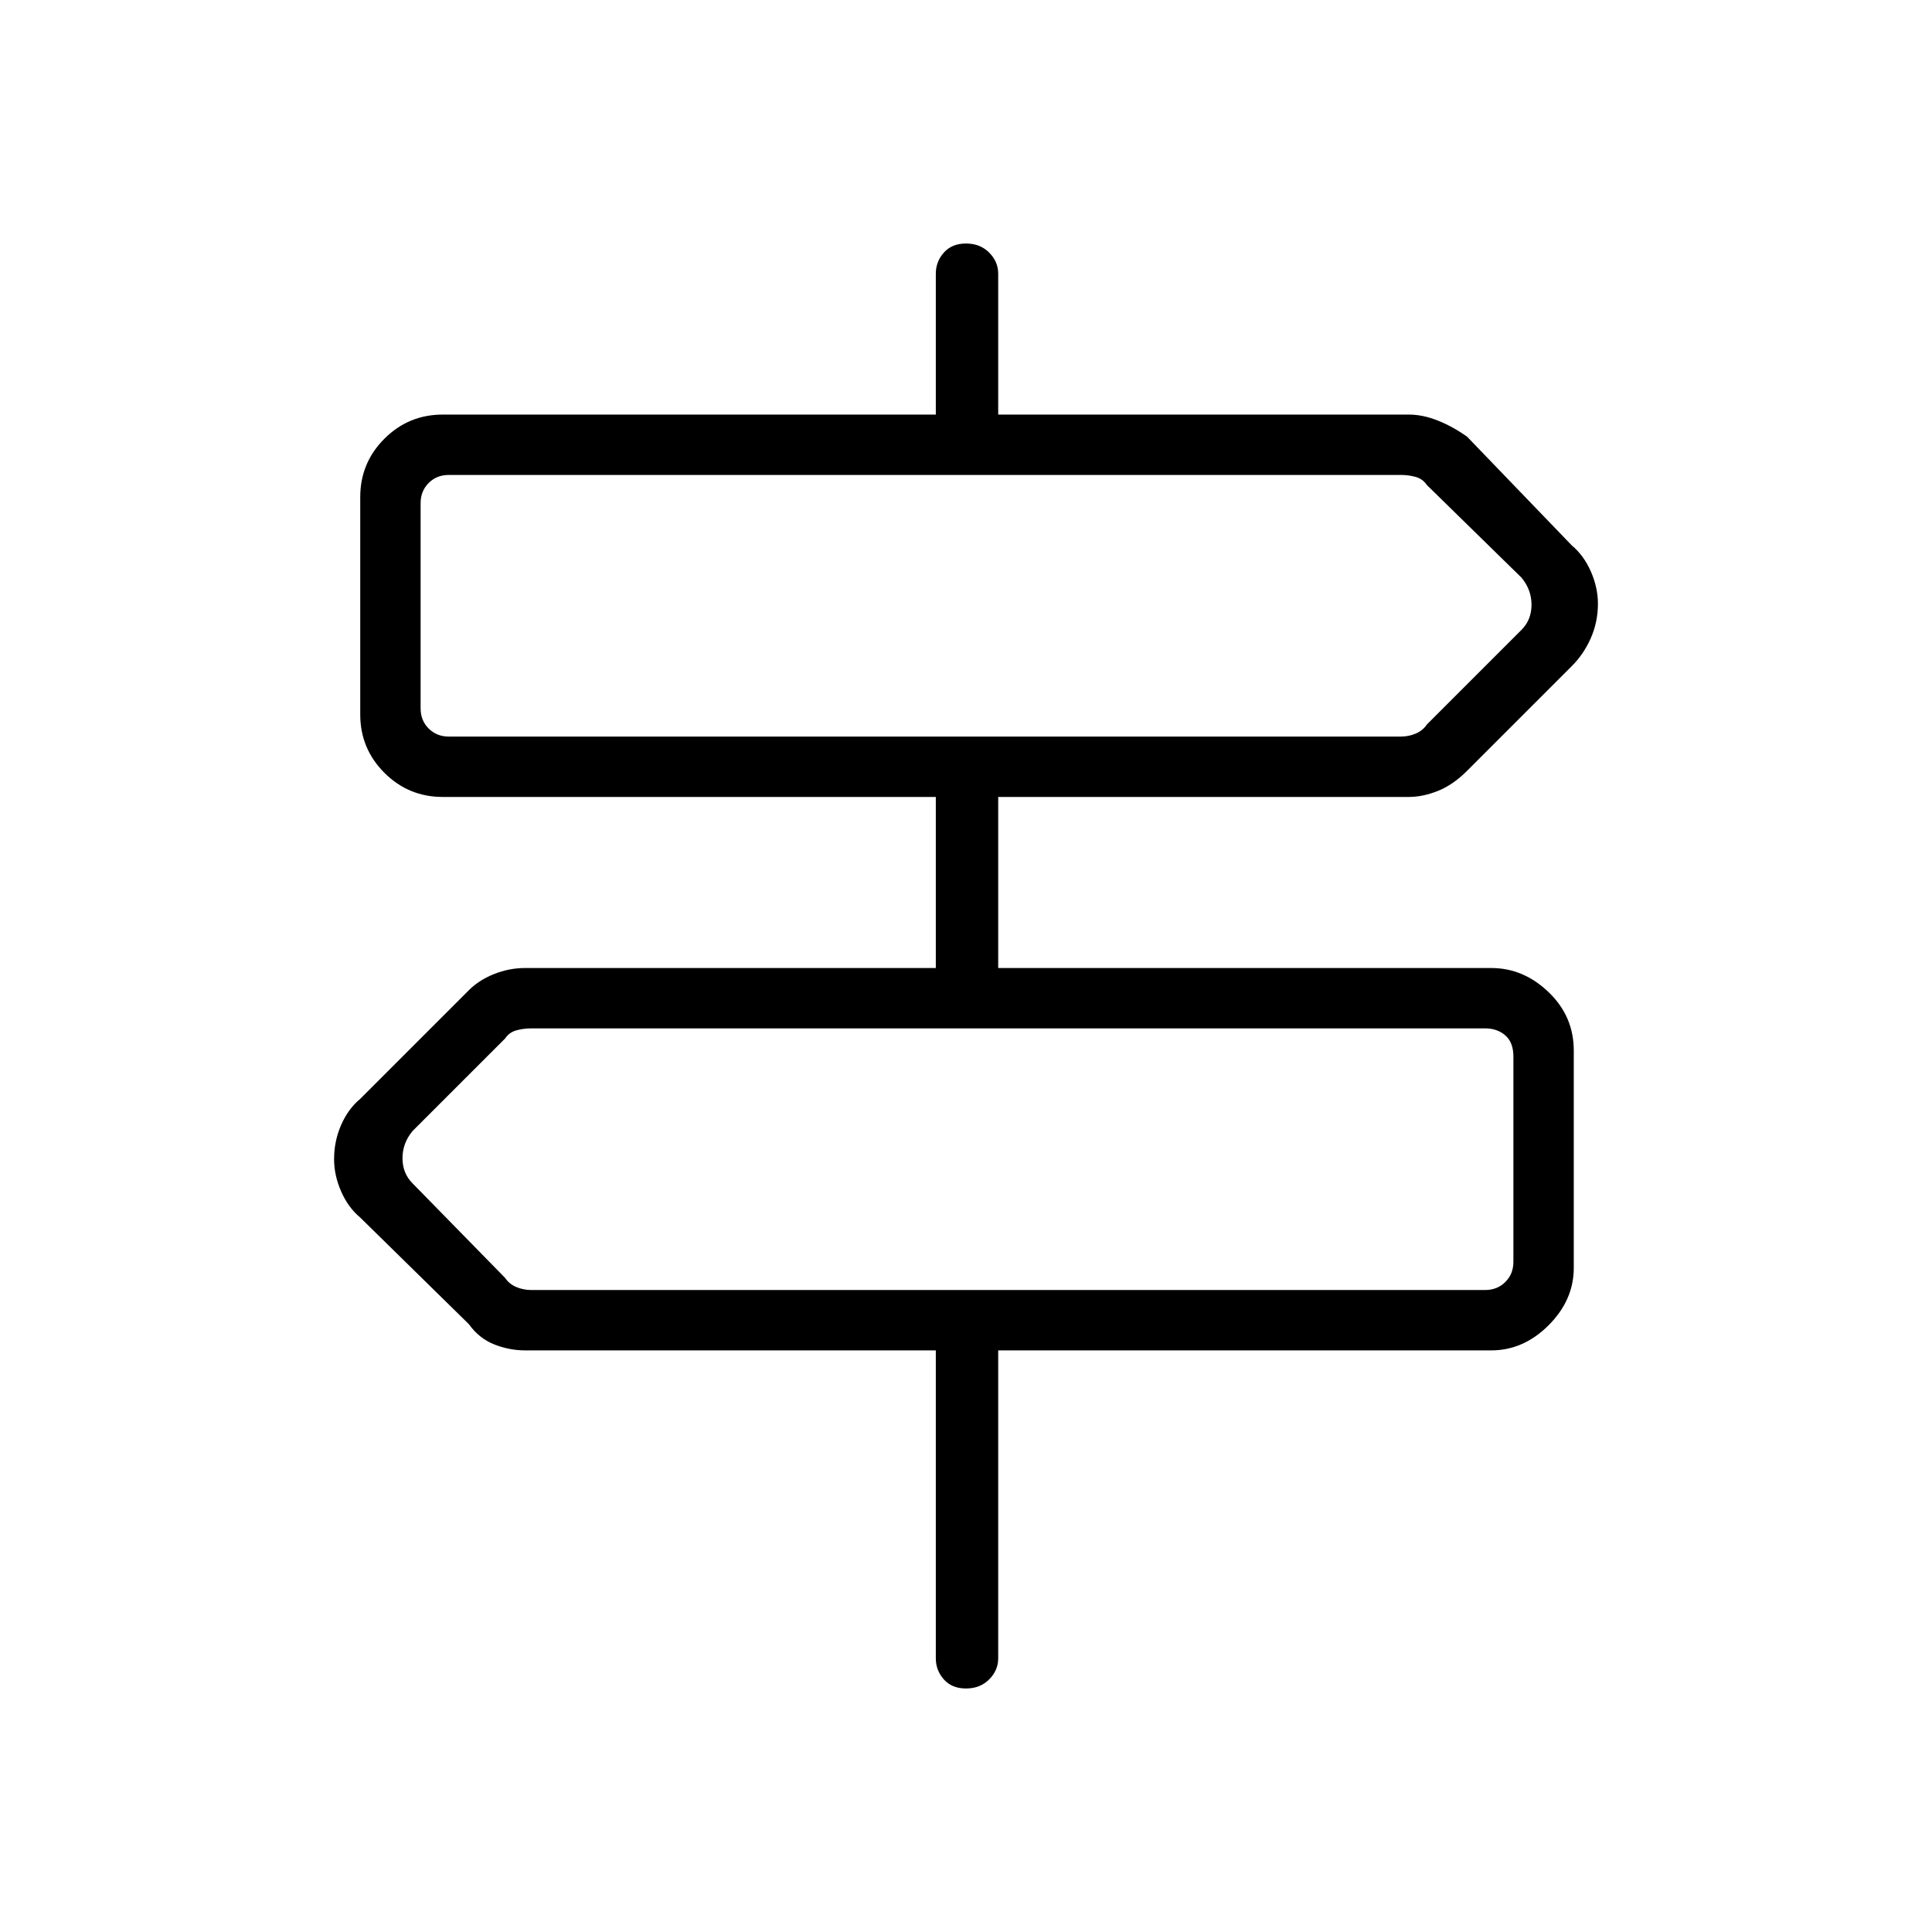 <svg xmlns="http://www.w3.org/2000/svg" height="48" width="48"><path d="M24 41.95q-.35 0-.55-.225-.2-.225-.2-.525v-7.65h-10.2q-.4 0-.775-.15t-.625-.5l-2.7-2.65q-.3-.25-.475-.65t-.175-.8q0-.45.175-.85.175-.4.475-.65l2.7-2.7q.25-.25.625-.4.375-.15.775-.15h10.2V19.8H11q-.85 0-1.45-.6t-.6-1.45v-5.4q0-.85.6-1.45t1.45-.6h12.25V6.8q0-.3.2-.525.2-.225.55-.225.35 0 .575.225.225.225.225.525v3.5H35q.35 0 .725.15t.725.4l2.6 2.7q.3.25.475.65t.175.8q0 .45-.175.85-.175.4-.475.7l-2.6 2.6q-.35.35-.725.5-.375.15-.725.15H24.8v4.25h12.25q.8 0 1.425.6t.625 1.45v5.4q0 .8-.625 1.425t-1.425.625H24.8v7.65q0 .3-.225.525-.225.225-.575.225ZM11.15 18.3H34.8q.2 0 .375-.075T35.45 18l2.35-2.35q.25-.25.25-.625t-.25-.675l-2.35-2.3q-.1-.15-.275-.2-.175-.05-.375-.05H11.15q-.3 0-.5.2t-.2.5v5.1q0 .3.2.5t.5.2Zm2.05 13.75h23.7q.3 0 .5-.2t.2-.5v-5.1q0-.35-.2-.525-.2-.175-.5-.175H13.2q-.2 0-.375.05t-.275.2l-2.3 2.3q-.25.3-.25.675 0 .375.25.625l2.3 2.35q.1.15.275.225.175.075.375.075ZM10.45 18.3v-6.5V18.3ZM37.6 32.05V25.55v6.5Z"/></svg>